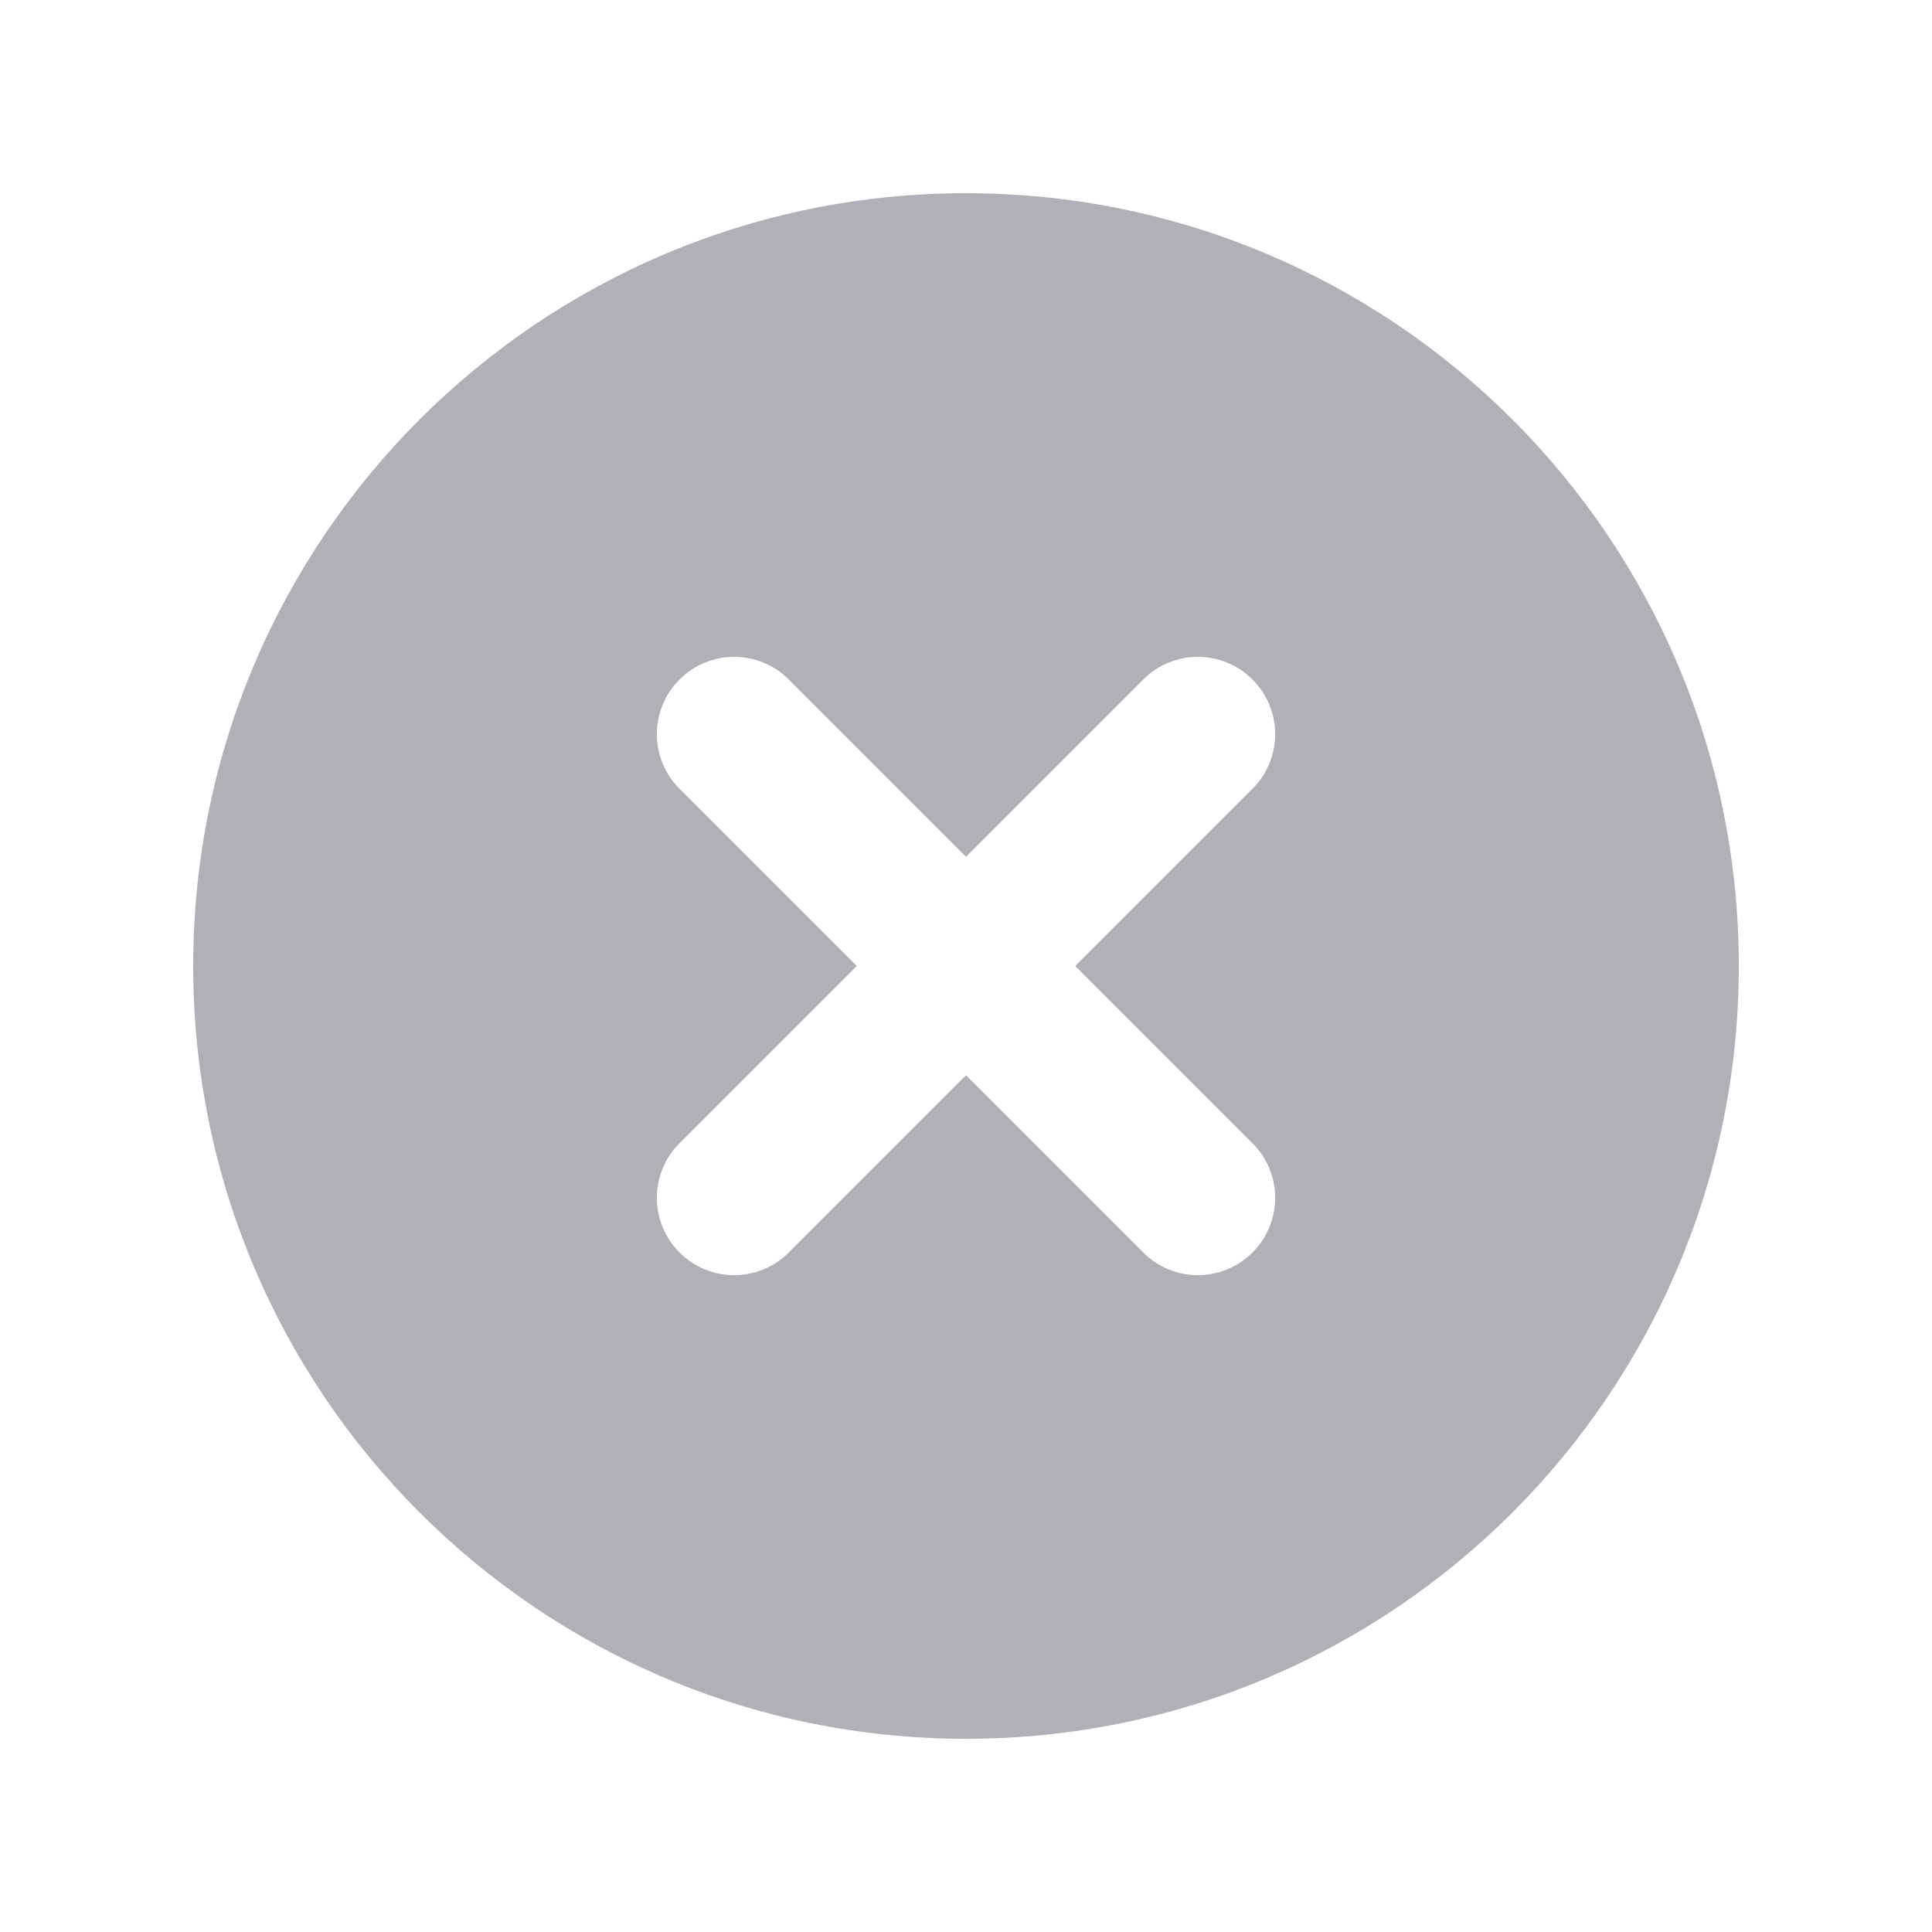 <svg width="10" height="10" viewBox="0 0 24 25" fill="none" xmlns="http://www.w3.org/2000/svg">
<path fill-rule="evenodd" clip-rule="evenodd" d="M12 22.5C17.523 22.5 22 18.023 22 12.5C22 6.977 17.523 2.5 12 2.5C6.477 2.5 2 6.977 2 12.5C2 18.023 6.477 22.5 12 22.5ZM8.293 8.793C8.683 8.402 9.317 8.402 9.707 8.793L12 11.086L14.293 8.793C14.683 8.402 15.317 8.402 15.707 8.793C16.098 9.183 16.098 9.817 15.707 10.207L13.414 12.5L15.707 14.793C16.098 15.183 16.098 15.817 15.707 16.207C15.317 16.598 14.683 16.598 14.293 16.207L12 13.914L9.707 16.207C9.317 16.598 8.683 16.598 8.293 16.207C7.902 15.817 7.902 15.183 8.293 14.793L10.586 12.5L8.293 10.207C7.902 9.817 7.902 9.183 8.293 8.793Z" fill="#AFB1B6"/>
</svg>
